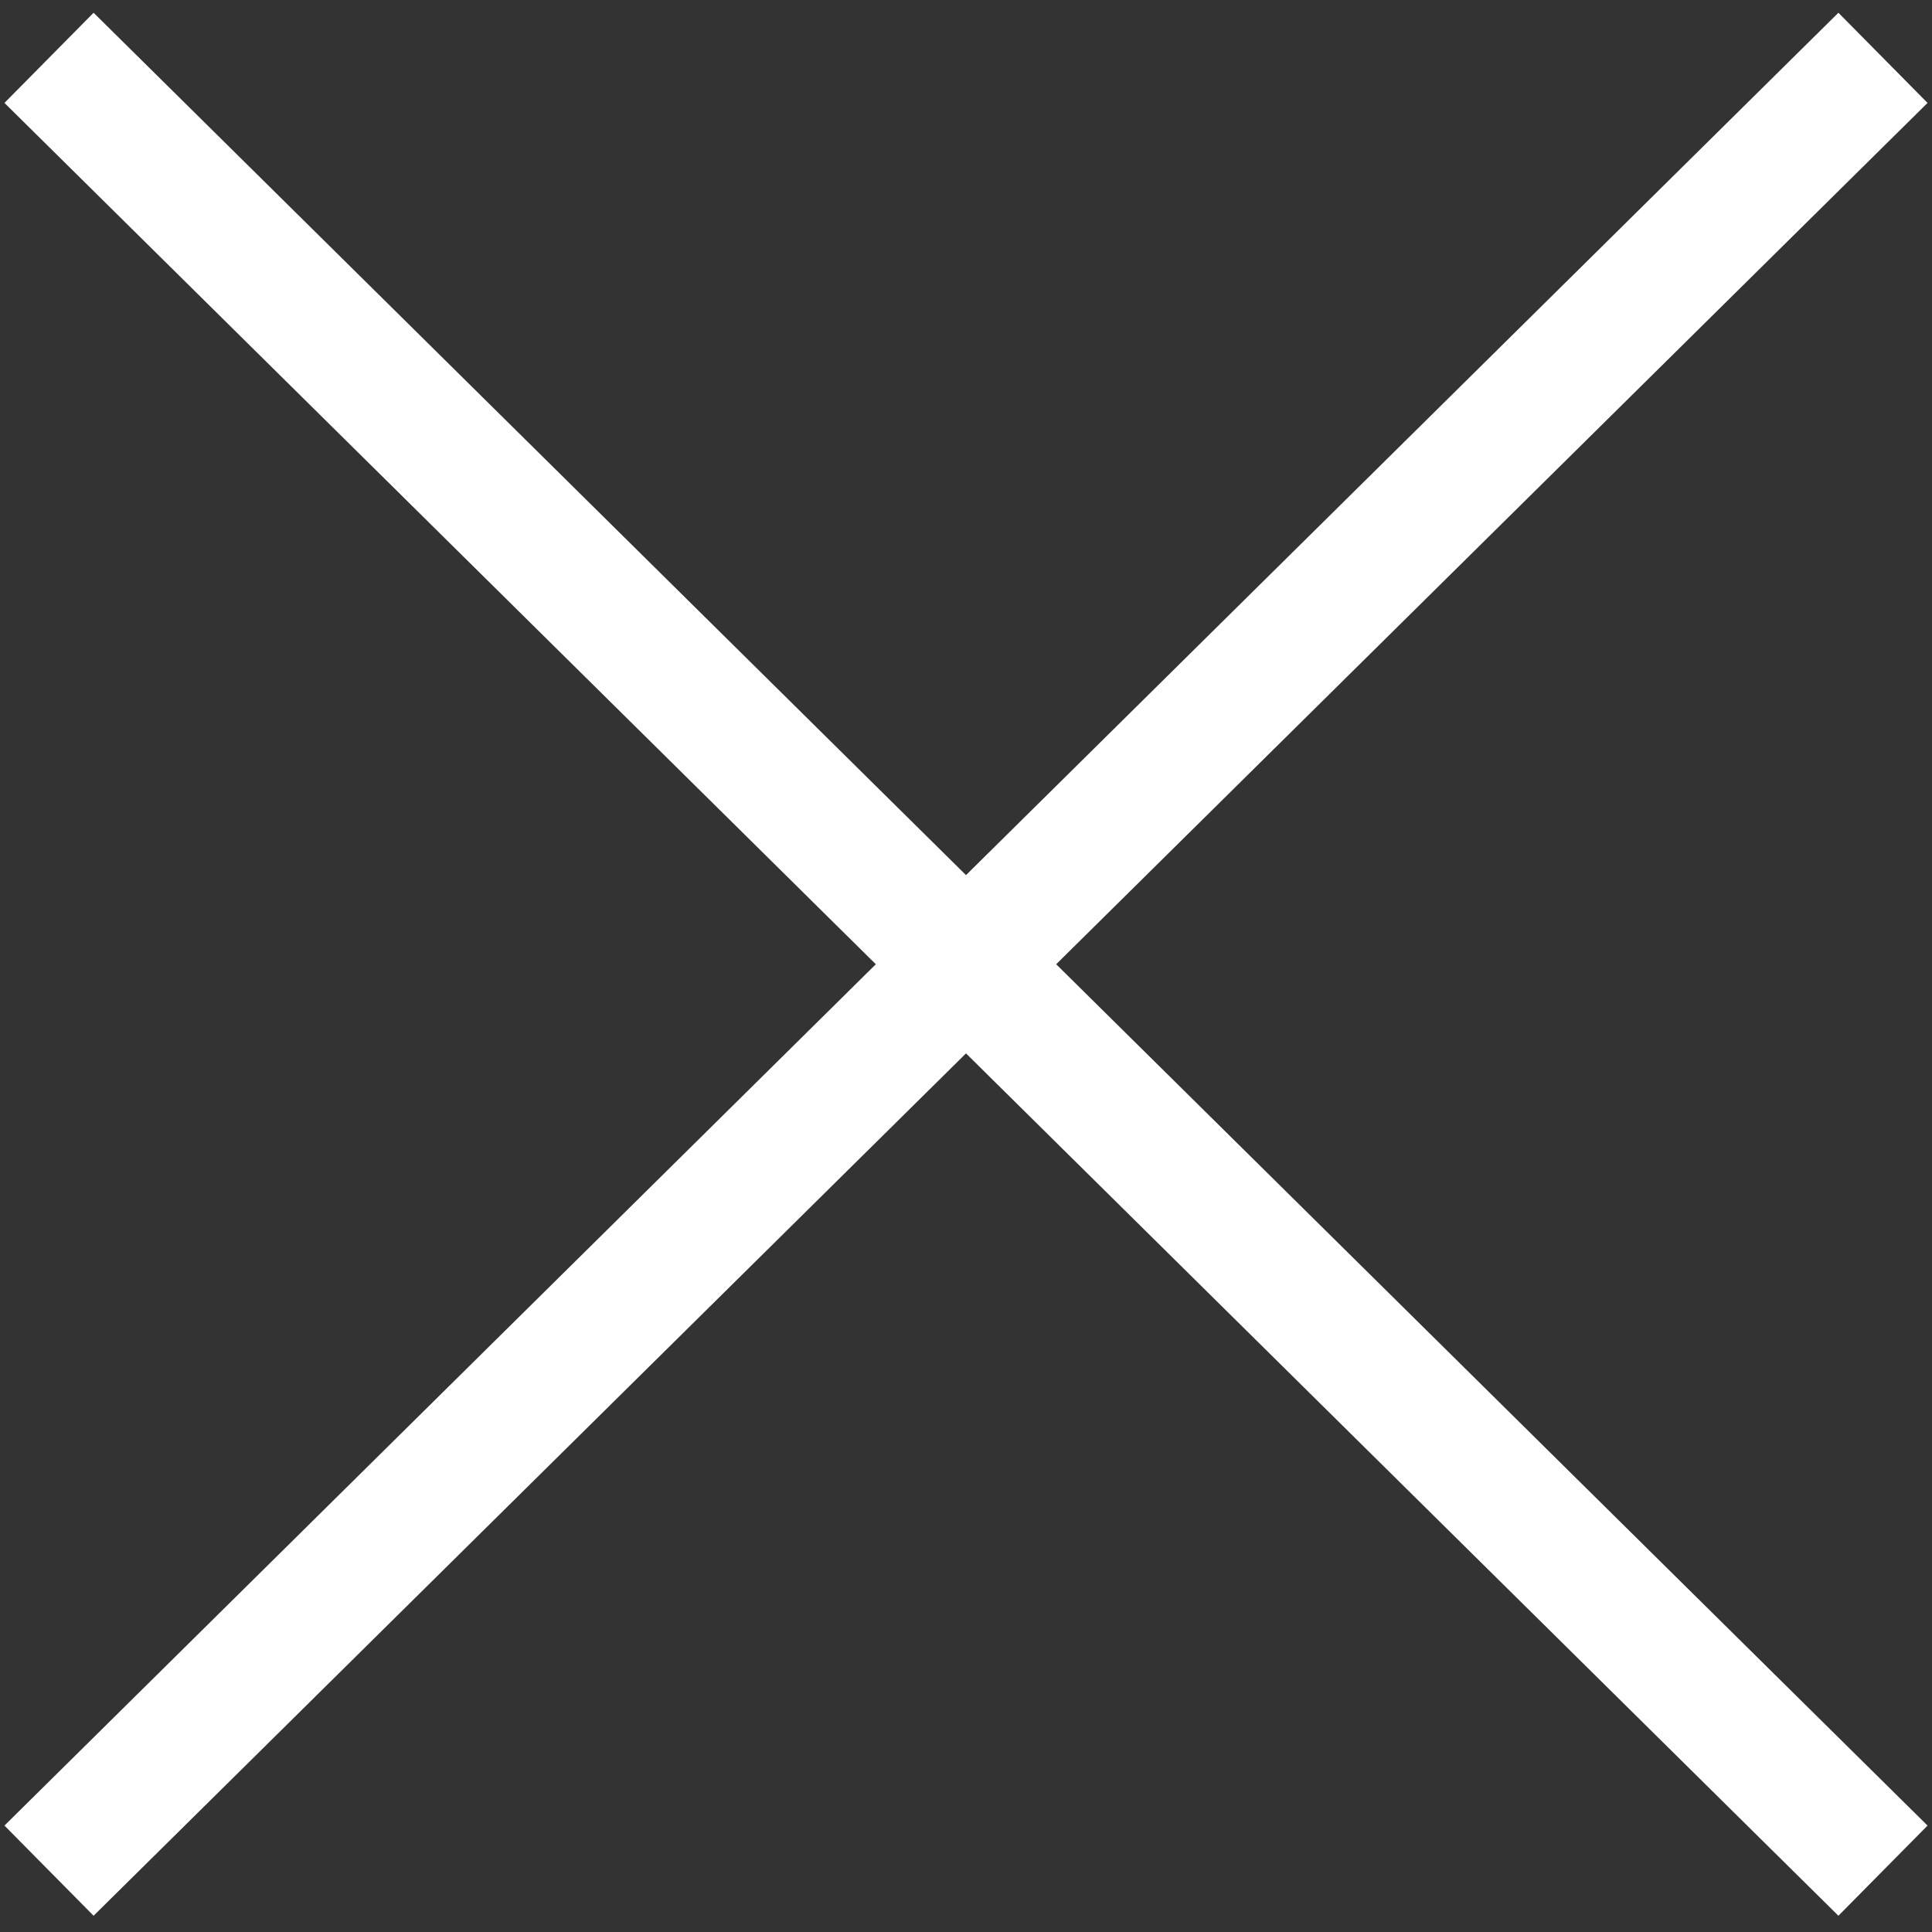 <?xml version="1.0" encoding="utf-8"?>
<!-- Generator: Adobe Illustrator 15.0.0, SVG Export Plug-In . SVG Version: 6.00 Build 0)  -->
<!DOCTYPE svg PUBLIC "-//W3C//DTD SVG 1.1//EN" "http://www.w3.org/Graphics/SVG/1.1/DTD/svg11.dtd">
<svg version="1.1" id="Layer_1" zoomAndPan="disable"
	 xmlns="http://www.w3.org/2000/svg" xmlns:xlink="http://www.w3.org/1999/xlink" x="0px" y="0px" width="16px" height="16px"
	 viewBox="0 0 16 16" enable-background="new 0 0 16 16" xml:space="preserve">
<rect x="0" y="0" width="16" height="16" fill="#333333" stroke="none"/>
<line fill="none" stroke="#FFFFFF" stroke-width="1.05" x1="0.406" y1="0.479" x2="15.594" y2="15.492"/>
<line fill="none" stroke="#FFFFFF" stroke-width="1.05" x1="15.594" y1="0.479" x2="0.406" y2="15.492"/>
<g>
	<g>
		<path fill="none" stroke="#FFFFFF" stroke-width="1.988" d="M3895,3891.093l30,29.657"/>
		<path fill="none" stroke="#FFFFFF" stroke-width="1.988" d="M3925,3891.093l-30,29.657"/>
	</g>
</g>
</svg>
